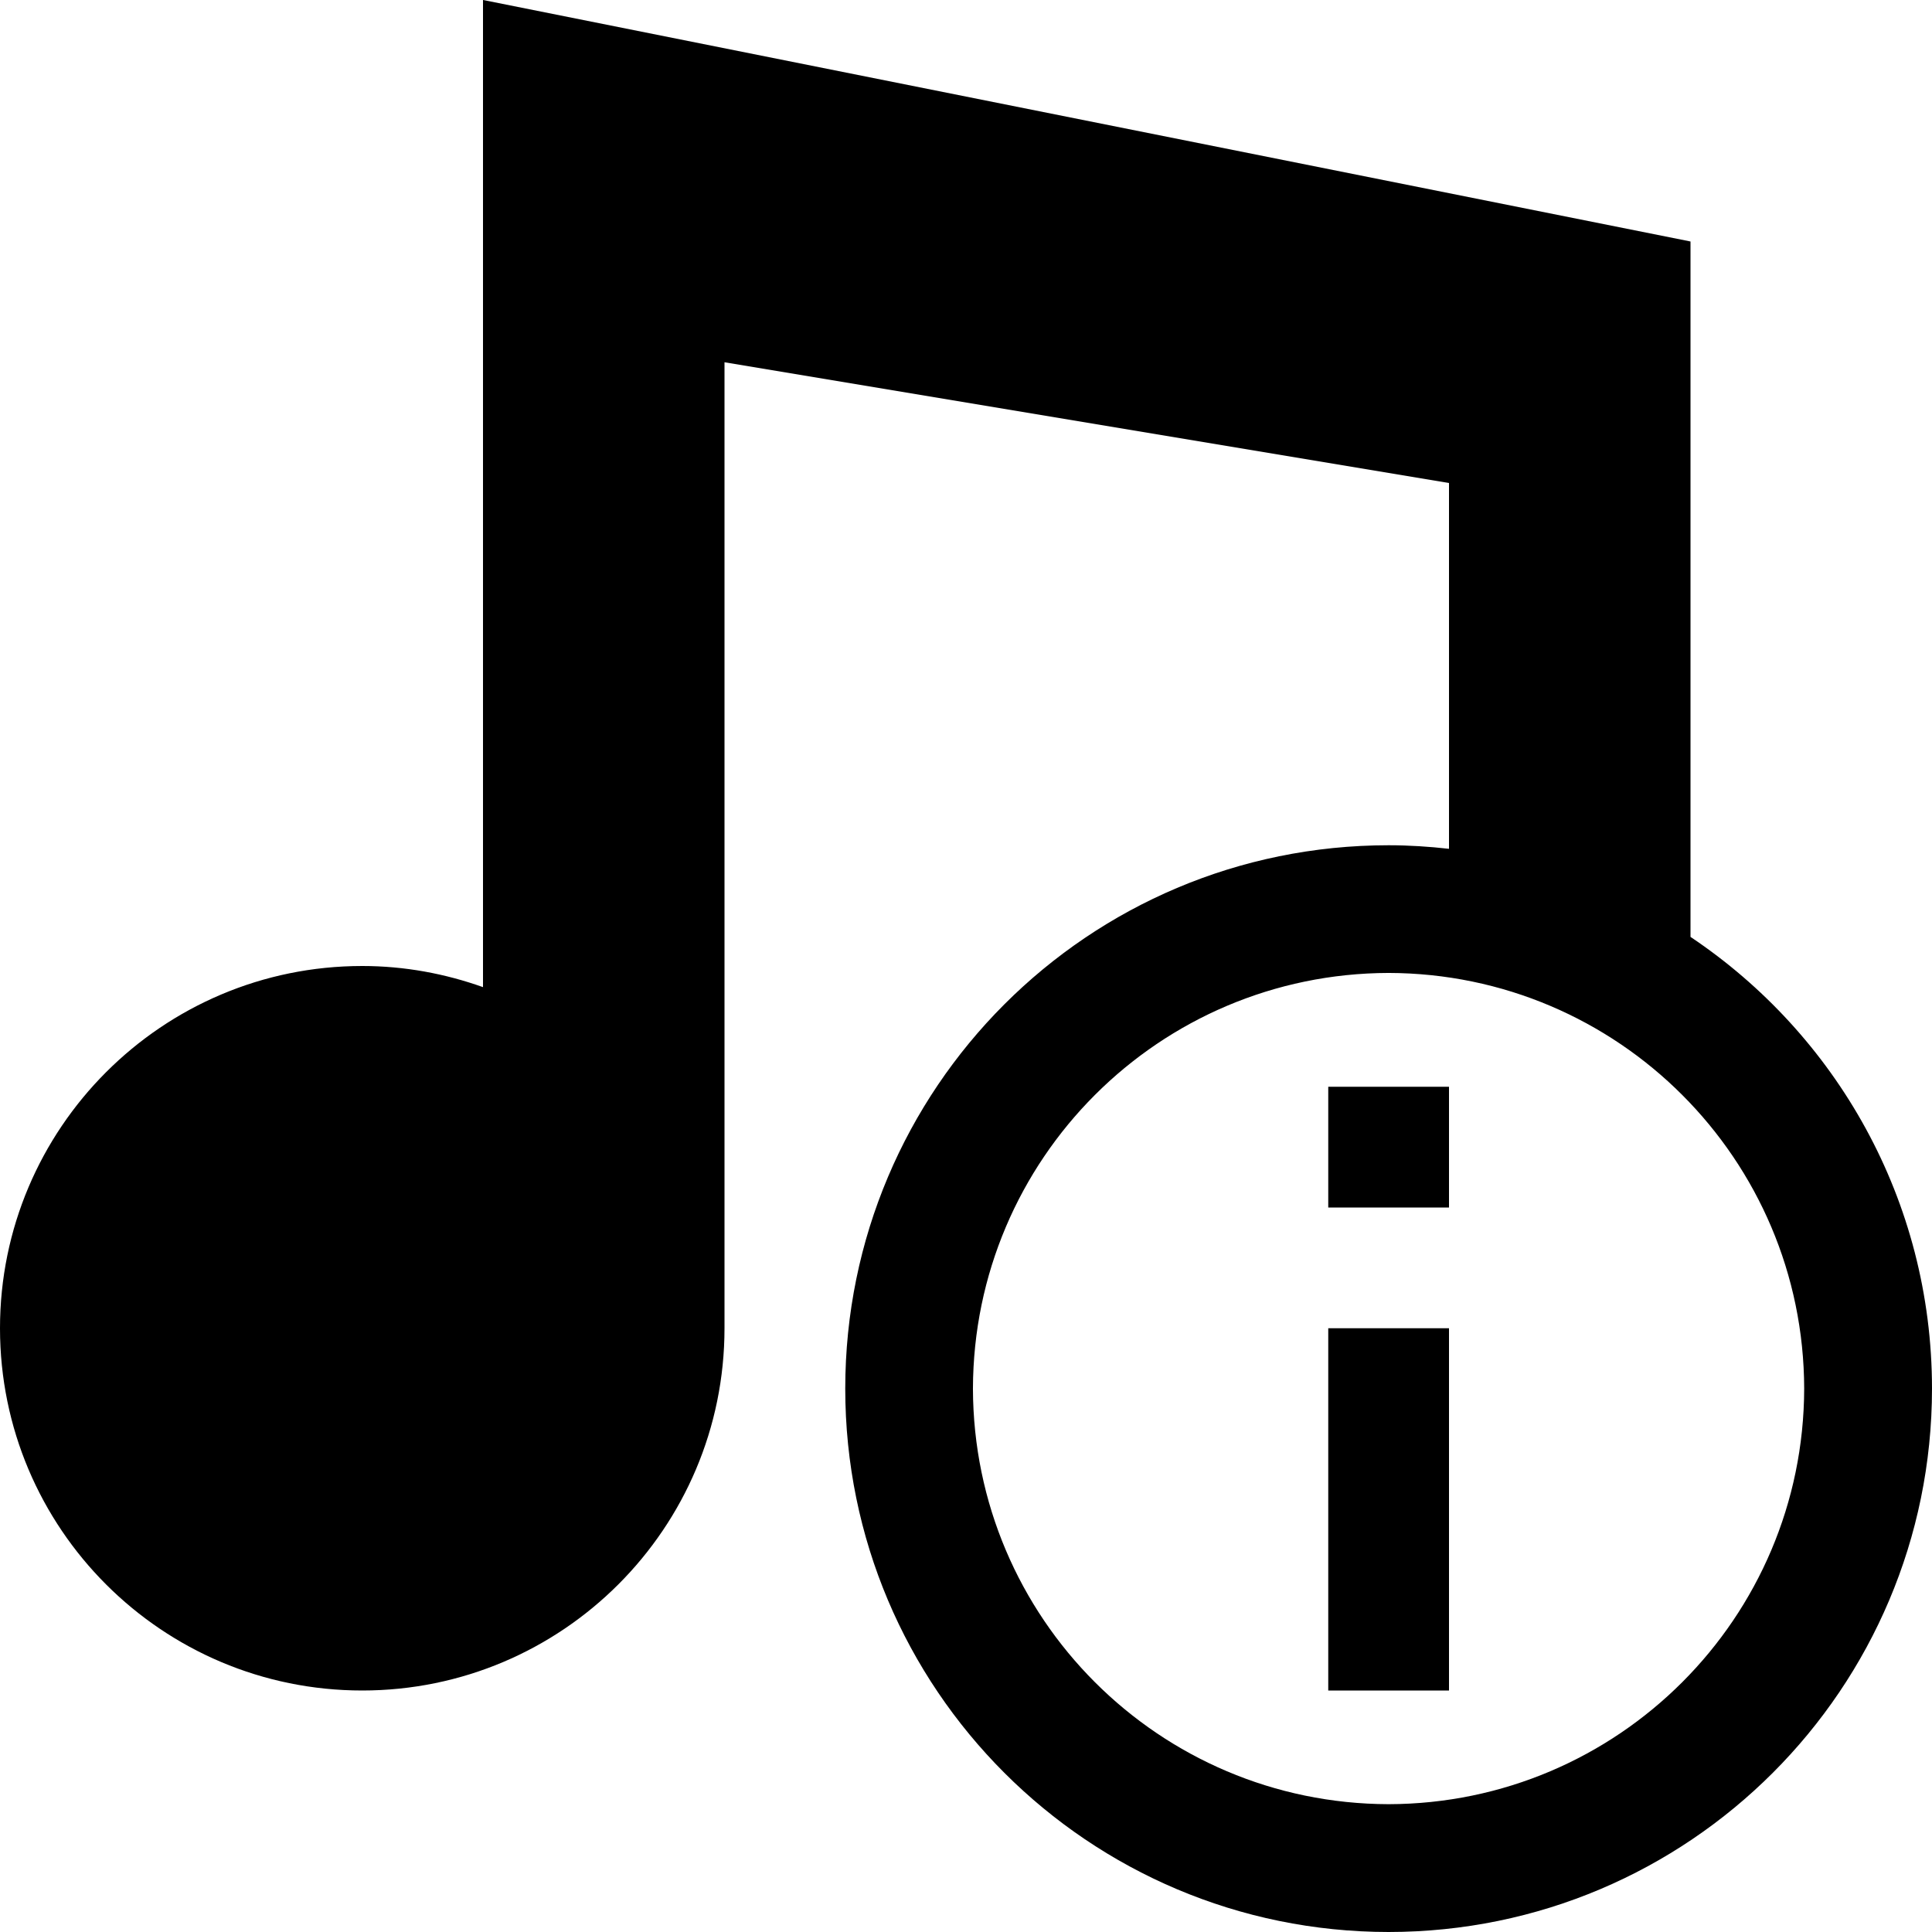 <?xml version="1.0" encoding="UTF-8" standalone="no"?>
<svg
   xmlns:dc="http://purl.org/dc/elements/1.1/"
   xmlns:cc="http://creativecommons.org/ns#"
   xmlns:rdf="http://www.w3.org/1999/02/22-rdf-syntax-ns#"
   xmlns:svg="http://www.w3.org/2000/svg"
   xmlns="http://www.w3.org/2000/svg"
   xmlns:sodipodi="http://sodipodi.sourceforge.net/DTD/sodipodi-0.dtd"
   xmlns:inkscape="http://www.inkscape.org/namespaces/inkscape"
   version="1.1"
   x="0px"
   y="0px"
   width="32px"
   height="32px"
   viewBox="0 0 32 32"
   enable-background="new 0 0 32 32"
   xml:space="preserve"
   id="svg2"
   inkscape:version="0.48.4 r9939"
   sodipodi:docname="music_information.svg"><defs
     id="defs3084" /><sodipodi:namedview
     pagecolor="#ffffff"
     bordercolor="#666666"
     borderopacity="1"
     objecttolerance="10"
     gridtolerance="10"
     guidetolerance="10"
     inkscape:pageopacity="0"
     inkscape:pageshadow="2"
     inkscape:window-width="640"
     inkscape:window-height="480"
     id="namedview3082"
     showgrid="false"
     inkscape:zoom="7.375"
     inkscape:cx="16"
     inkscape:cy="16"
     inkscape:window-x="53"
     inkscape:window-y="24"
     inkscape:window-maximized="0"
     inkscape:current-layer="svg2" /><g
     id="background"><rect
       fill="none"
       width="32"
       height="32"
       id="rect3075" /></g><path
     id="path3080"
     d="m 22,28 h 2 v -6 h -2 v 6 z m 0,-10 v 2 h 2 v -2 h -2 z m 6,-2.482 V 4 L 8,0 V 16.35 C 7.373,16.127 6.702,16 6,16 c -3.316,0 -6,2.691 -6,6 0,3.314 2.684,6 6,6 3.311,0 6,-2.686 6,-6 V 6 l 12,2 v 6.059 C 23.671,14.022 23.338,14 23,14 c -4.973,0 -9,4.027 -9,9 0,4.971 4.027,8.998 9,9 4.971,-0.002 8.998,-4.029 9,-9 -0.001,-3.121 -1.589,-5.868 -4,-7.482 z M 23,29.883 C 19.199,29.874 16.124,26.799 16.115,23 16.124,19.199 19.199,16.124 23,16.115 26.799,16.124 29.874,19.199 29.883,23 29.874,26.799 26.799,29.874 23,29.883 z" /></svg>